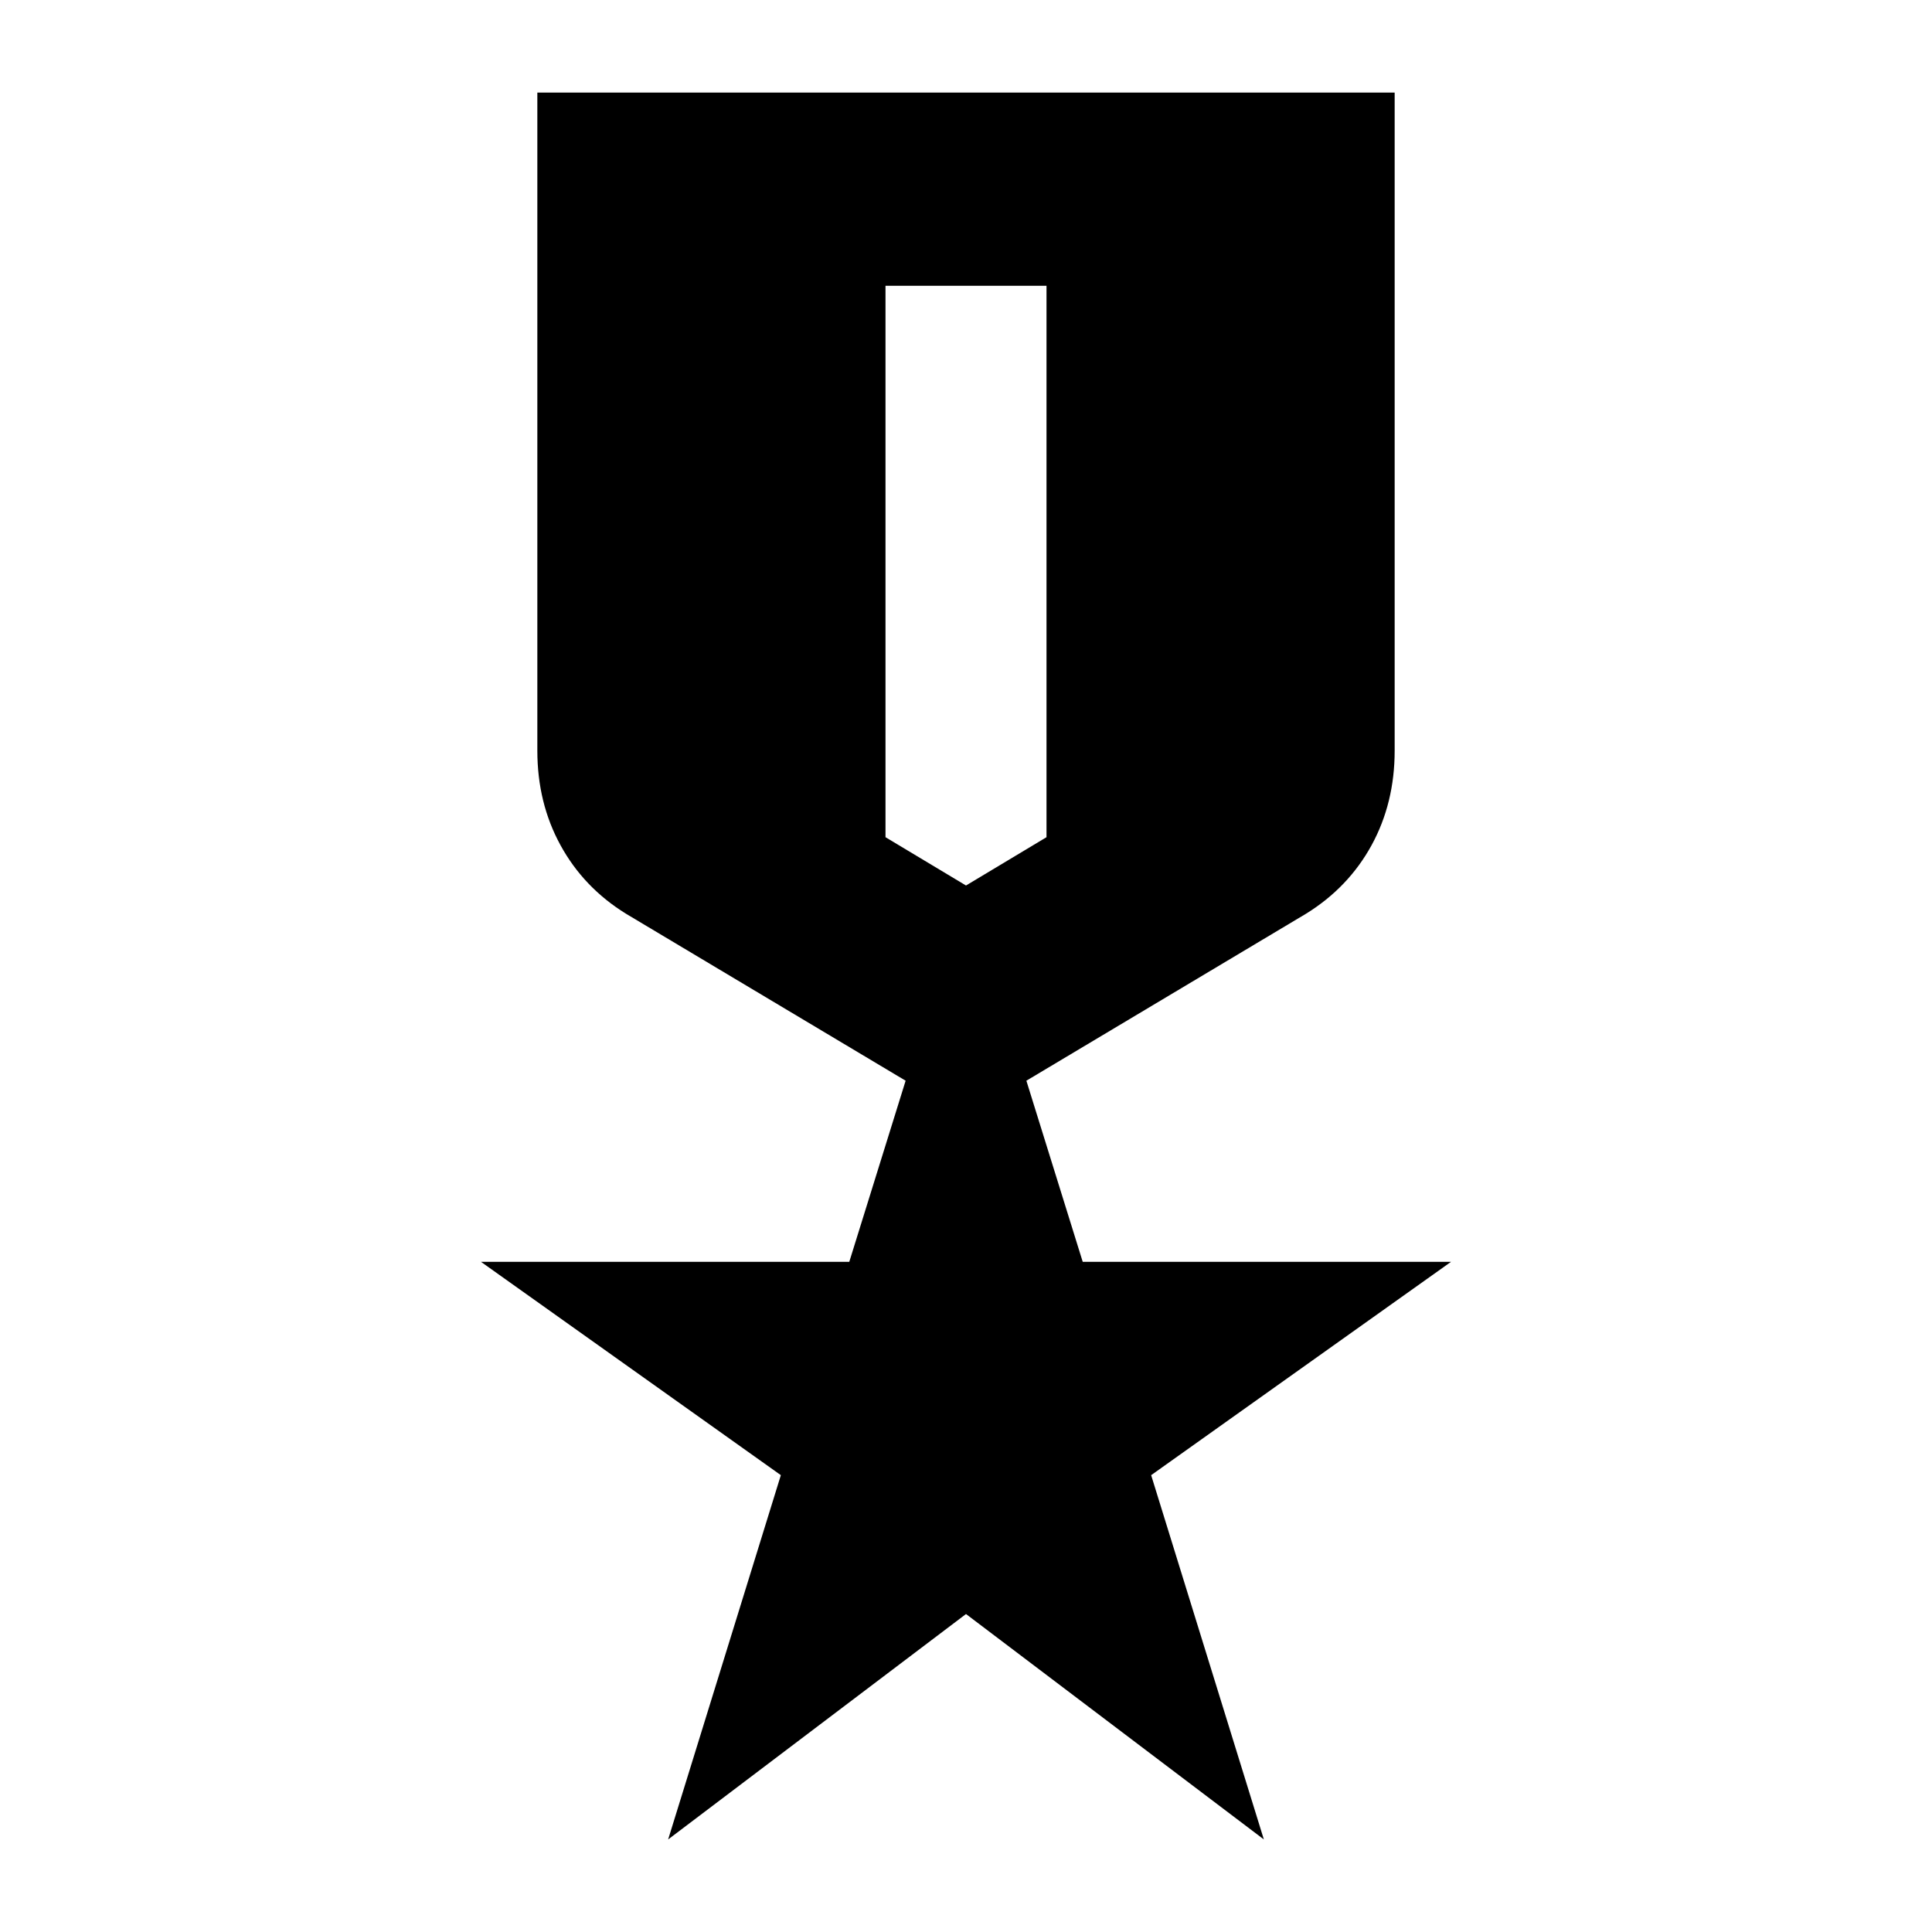 <svg xmlns="http://www.w3.org/2000/svg" height="24" width="24"><path d="m8.3 22.85 1.4-4.525-3.725-2.65h4.575l.7-2.25-3.475-2.075q-.525-.325-.812-.85-.288-.525-.288-1.175V1.15h10.65v8.175q0 .65-.287 1.175-.288.525-.813.85l-3.475 2.075.7 2.25h4.575l-3.725 2.65 1.4 4.525-3.7-2.8ZM11 3.55v6.85l1 .6 1-.6V3.55Z"/></svg>